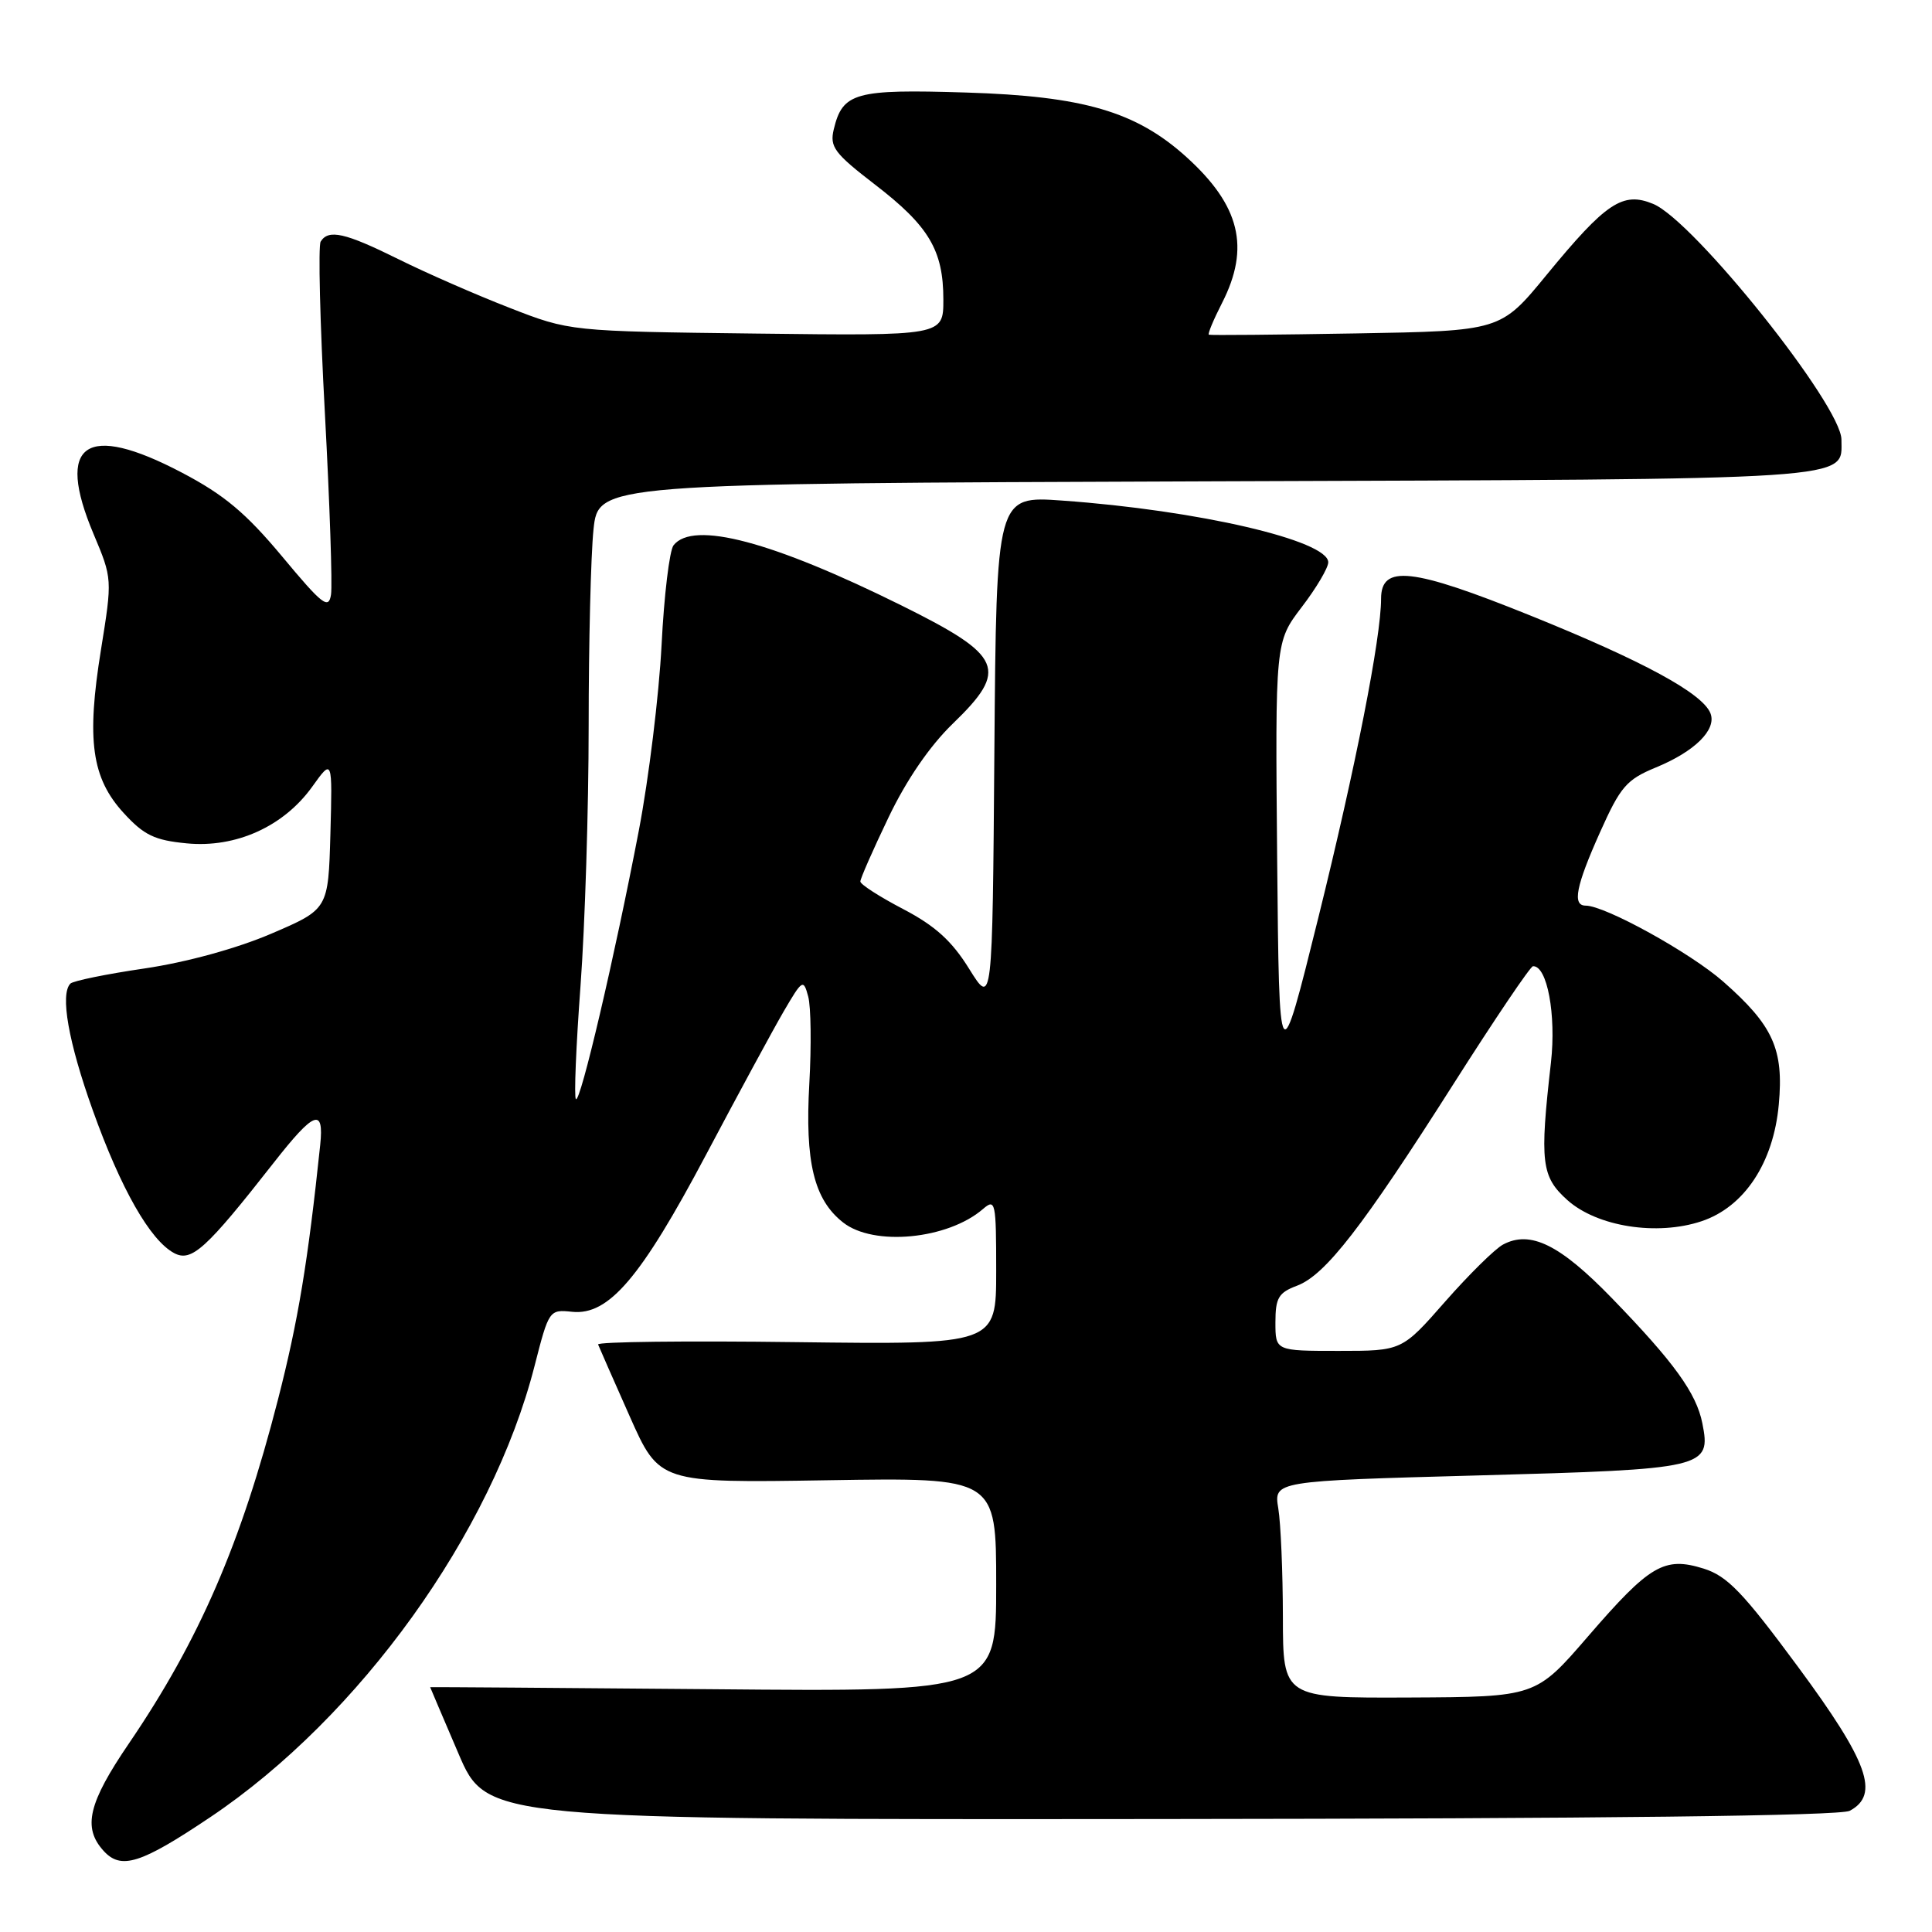<?xml version="1.0" encoding="UTF-8" standalone="no"?>
<!DOCTYPE svg PUBLIC "-//W3C//DTD SVG 1.1//EN" "http://www.w3.org/Graphics/SVG/1.1/DTD/svg11.dtd" >
<svg xmlns="http://www.w3.org/2000/svg" xmlns:xlink="http://www.w3.org/1999/xlink" version="1.1" viewBox="0 0 256 256">
 <g >
 <path fill="currentColor"
d=" M 27.87 240.78 C 47.64 227.51 65.18 203.12 70.83 181.00 C 72.73 173.58 72.78 173.50 75.81 173.82 C 80.66 174.32 84.91 169.33 93.56 153.00 C 97.78 145.03 102.40 136.50 103.83 134.04 C 106.32 129.78 106.46 129.69 107.09 132.04 C 107.46 133.40 107.52 138.58 107.24 143.56 C 106.65 153.97 107.85 158.95 111.71 161.98 C 115.76 165.18 125.59 164.23 130.25 160.20 C 131.90 158.78 132.00 159.24 132.00 168.43 C 132.00 178.17 132.00 178.17 105.50 177.84 C 90.92 177.65 79.11 177.79 79.25 178.15 C 79.39 178.51 81.27 182.79 83.43 187.65 C 87.36 196.50 87.36 196.50 109.68 196.14 C 132.00 195.78 132.00 195.78 132.00 209.98 C 132.00 224.17 132.00 224.17 94.50 223.83 C 73.87 223.65 57.00 223.53 57.00 223.56 C 57.00 223.59 58.69 227.55 60.75 232.36 C 64.50 241.11 64.50 241.11 153.85 241.03 C 212.23 240.98 243.87 240.61 245.10 239.94 C 249.11 237.80 247.55 233.46 238.25 220.87 C 230.94 210.97 228.88 208.84 225.75 207.85 C 220.52 206.22 218.62 207.34 210.43 216.82 C 203.50 224.85 203.50 224.85 186.75 224.93 C 170.00 225.00 170.00 225.00 169.99 214.25 C 169.98 208.34 169.71 201.87 169.38 199.87 C 168.78 196.24 168.78 196.24 195.94 195.50 C 226.04 194.68 226.75 194.52 225.57 188.59 C 224.77 184.59 221.83 180.52 213.60 172.03 C 206.70 164.91 202.78 162.98 199.16 164.91 C 198.08 165.49 194.63 168.90 191.48 172.48 C 185.76 179.00 185.76 179.00 177.38 179.00 C 169.00 179.00 169.00 179.00 169.00 175.22 C 169.00 171.98 169.41 171.28 171.87 170.36 C 175.62 168.94 180.52 162.63 192.59 143.64 C 198.04 135.07 202.78 128.04 203.13 128.03 C 205.01 127.94 206.22 134.47 205.51 140.78 C 204.00 154.03 204.23 155.92 207.70 159.03 C 211.64 162.54 219.56 163.79 225.46 161.82 C 231.13 159.93 235.00 154.08 235.70 146.34 C 236.37 139.02 234.95 135.89 228.35 130.08 C 224.00 126.25 212.69 120.00 210.11 120.00 C 208.31 120.00 208.81 117.43 212.02 110.26 C 214.72 104.23 215.52 103.30 219.42 101.69 C 224.57 99.57 227.48 96.69 226.65 94.53 C 225.63 91.88 217.71 87.58 202.73 81.54 C 187.08 75.23 183.00 74.78 183.00 79.34 C 183.00 84.49 179.62 101.67 174.71 121.50 C 169.50 142.50 169.50 142.50 169.23 113.78 C 168.97 85.06 168.97 85.06 172.48 80.45 C 174.42 77.92 176.00 75.24 176.00 74.51 C 176.00 71.62 158.75 67.61 140.76 66.33 C 132.03 65.70 132.03 65.70 131.76 99.51 C 131.50 133.33 131.50 133.33 128.42 128.38 C 126.13 124.68 123.92 122.68 119.68 120.46 C 116.56 118.83 114.00 117.19 114.00 116.80 C 114.00 116.42 115.68 112.59 117.74 108.30 C 120.11 103.34 123.21 98.83 126.24 95.90 C 133.69 88.70 132.92 86.91 119.50 80.25 C 102.32 71.73 91.86 68.96 89.25 72.25 C 88.71 72.94 87.99 78.90 87.66 85.50 C 87.32 92.10 85.97 103.14 84.65 110.04 C 81.45 126.75 76.89 146.23 76.31 145.64 C 76.05 145.39 76.33 138.64 76.92 130.65 C 77.51 122.66 78.00 107.16 78.00 96.21 C 78.00 85.26 78.29 73.54 78.64 70.18 C 79.28 64.07 79.28 64.07 159.99 63.78 C 247.12 63.48 244.00 63.68 244.00 58.25 C 244.00 53.73 224.45 29.26 219.06 27.02 C 215.02 25.35 212.82 26.82 204.91 36.45 C 198.84 43.85 198.84 43.85 179.67 44.18 C 169.13 44.36 160.36 44.44 160.18 44.35 C 160.00 44.27 160.79 42.37 161.93 40.14 C 165.68 32.79 164.31 27.23 157.20 20.80 C 150.53 14.78 143.57 12.74 128.00 12.26 C 113.30 11.80 111.65 12.26 110.48 17.13 C 109.92 19.46 110.54 20.30 115.93 24.45 C 123.09 29.95 125.00 33.17 125.00 39.70 C 125.00 44.50 125.00 44.50 100.25 44.20 C 75.50 43.90 75.50 43.90 67.50 40.78 C 63.10 39.07 56.47 36.17 52.77 34.33 C 45.72 30.84 43.53 30.34 42.49 32.01 C 42.15 32.56 42.40 42.80 43.05 54.76 C 43.69 66.72 44.06 77.53 43.86 78.79 C 43.55 80.79 42.72 80.15 37.38 73.73 C 32.58 67.98 29.71 65.57 24.11 62.63 C 11.34 55.92 7.32 58.70 12.39 70.74 C 14.89 76.68 14.89 76.70 13.38 86.09 C 11.44 98.07 12.14 103.09 16.39 107.73 C 19.08 110.67 20.48 111.34 24.75 111.75 C 31.26 112.38 37.60 109.51 41.38 104.23 C 44.05 100.50 44.05 100.50 43.78 110.49 C 43.50 120.48 43.50 120.48 35.94 123.72 C 31.39 125.67 24.73 127.50 19.19 128.32 C 14.13 129.06 9.69 129.97 9.33 130.33 C 7.94 131.73 9.06 138.09 12.29 147.11 C 16.02 157.54 19.89 164.34 23.07 166.04 C 25.37 167.27 27.29 165.53 36.26 154.08 C 41.63 147.22 42.95 146.71 42.43 151.70 C 40.80 167.22 39.51 175.04 36.82 185.50 C 31.93 204.56 26.40 217.32 17.10 230.99 C 11.70 238.91 10.93 242.16 13.71 245.23 C 16.03 247.80 18.62 246.99 27.87 240.78 Z "/>
</g>
</svg>
